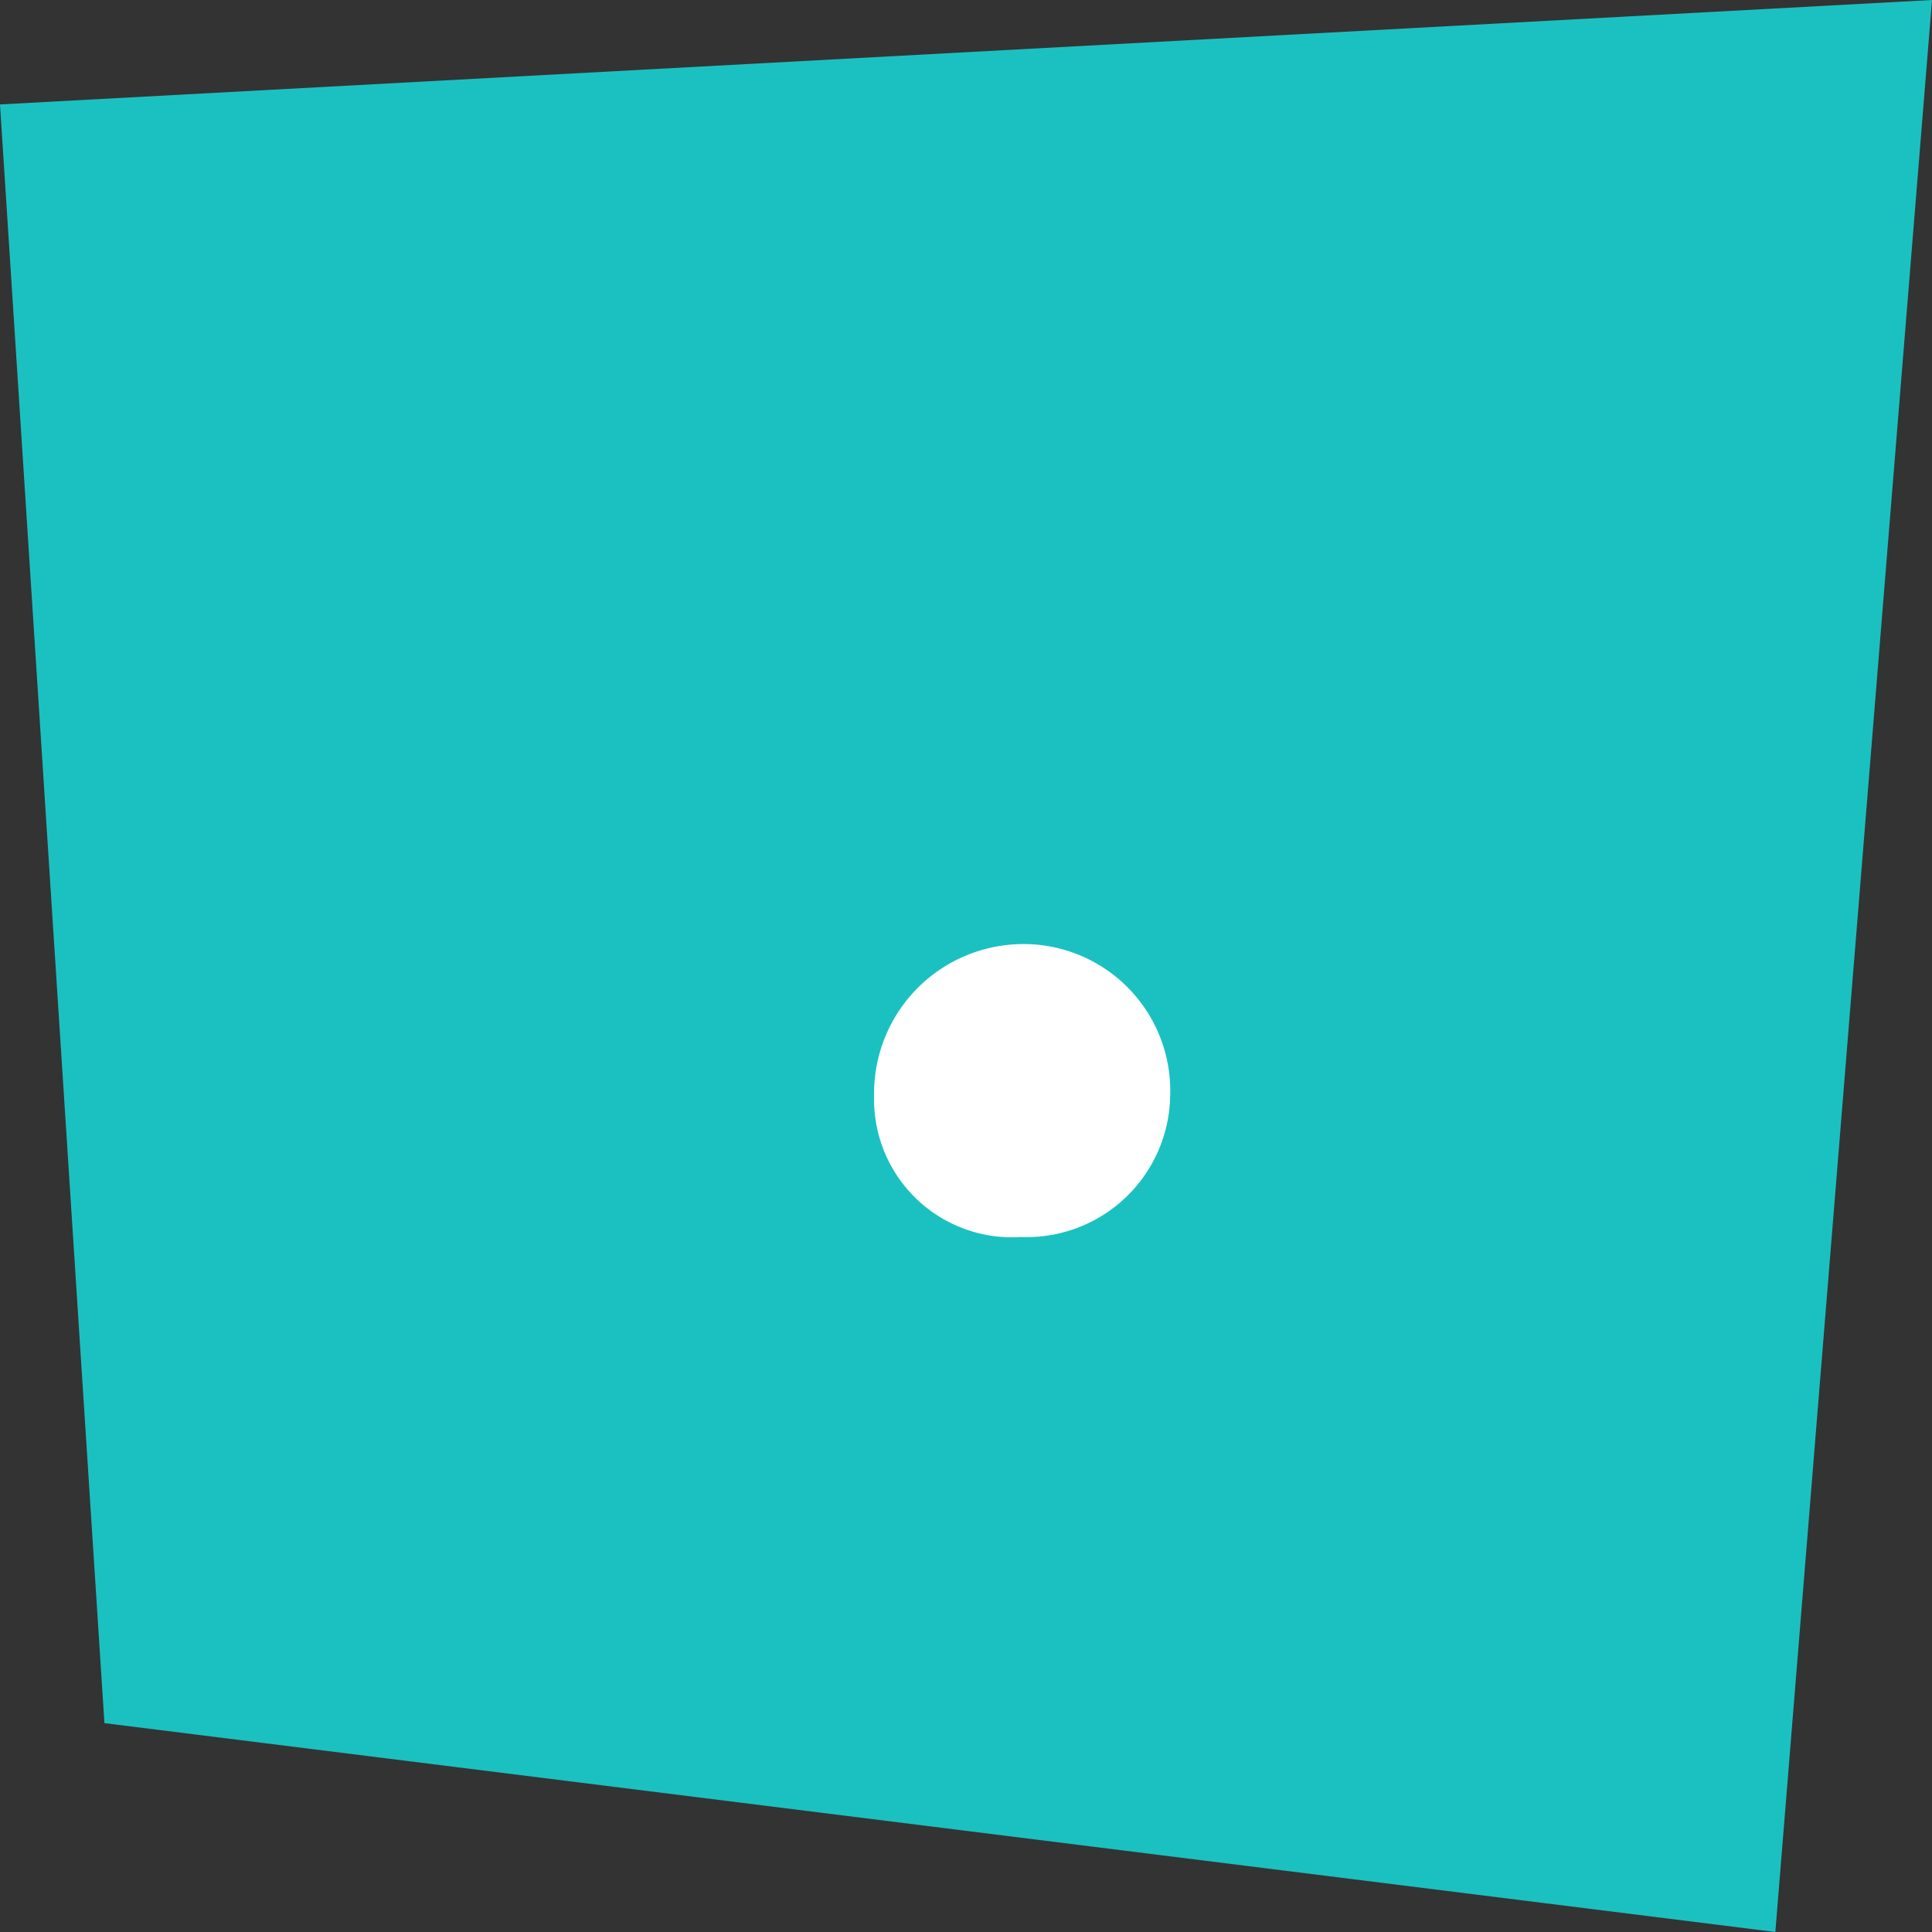 <svg xmlns="http://www.w3.org/2000/svg" viewBox="0 0 37 37"><rect x="0" y="0" width="37" height="37" fill="#333333" stroke="none"/><defs><style>.cls-1{fill:#1bc1c1;}.cls-2{fill:#fff;}</style></defs><title>btn-point-dwn</title><g id="Layer_2" data-name="Layer 2"><g id="btn_text"><polygon class="cls-1" points="0 2 2 33 34 37 37 0 0 2"/><path class="cls-2" d="M19.65,38.74a2.81,2.81,0,0,1,2.76,2.91,2.75,2.75,0,0,1-2.86,2.7,2.64,2.64,0,0,1-2.81-2.7,2.86,2.86,0,0,1,2.86-2.91Z" transform="translate(0 -20.66)"/></g></g></svg>